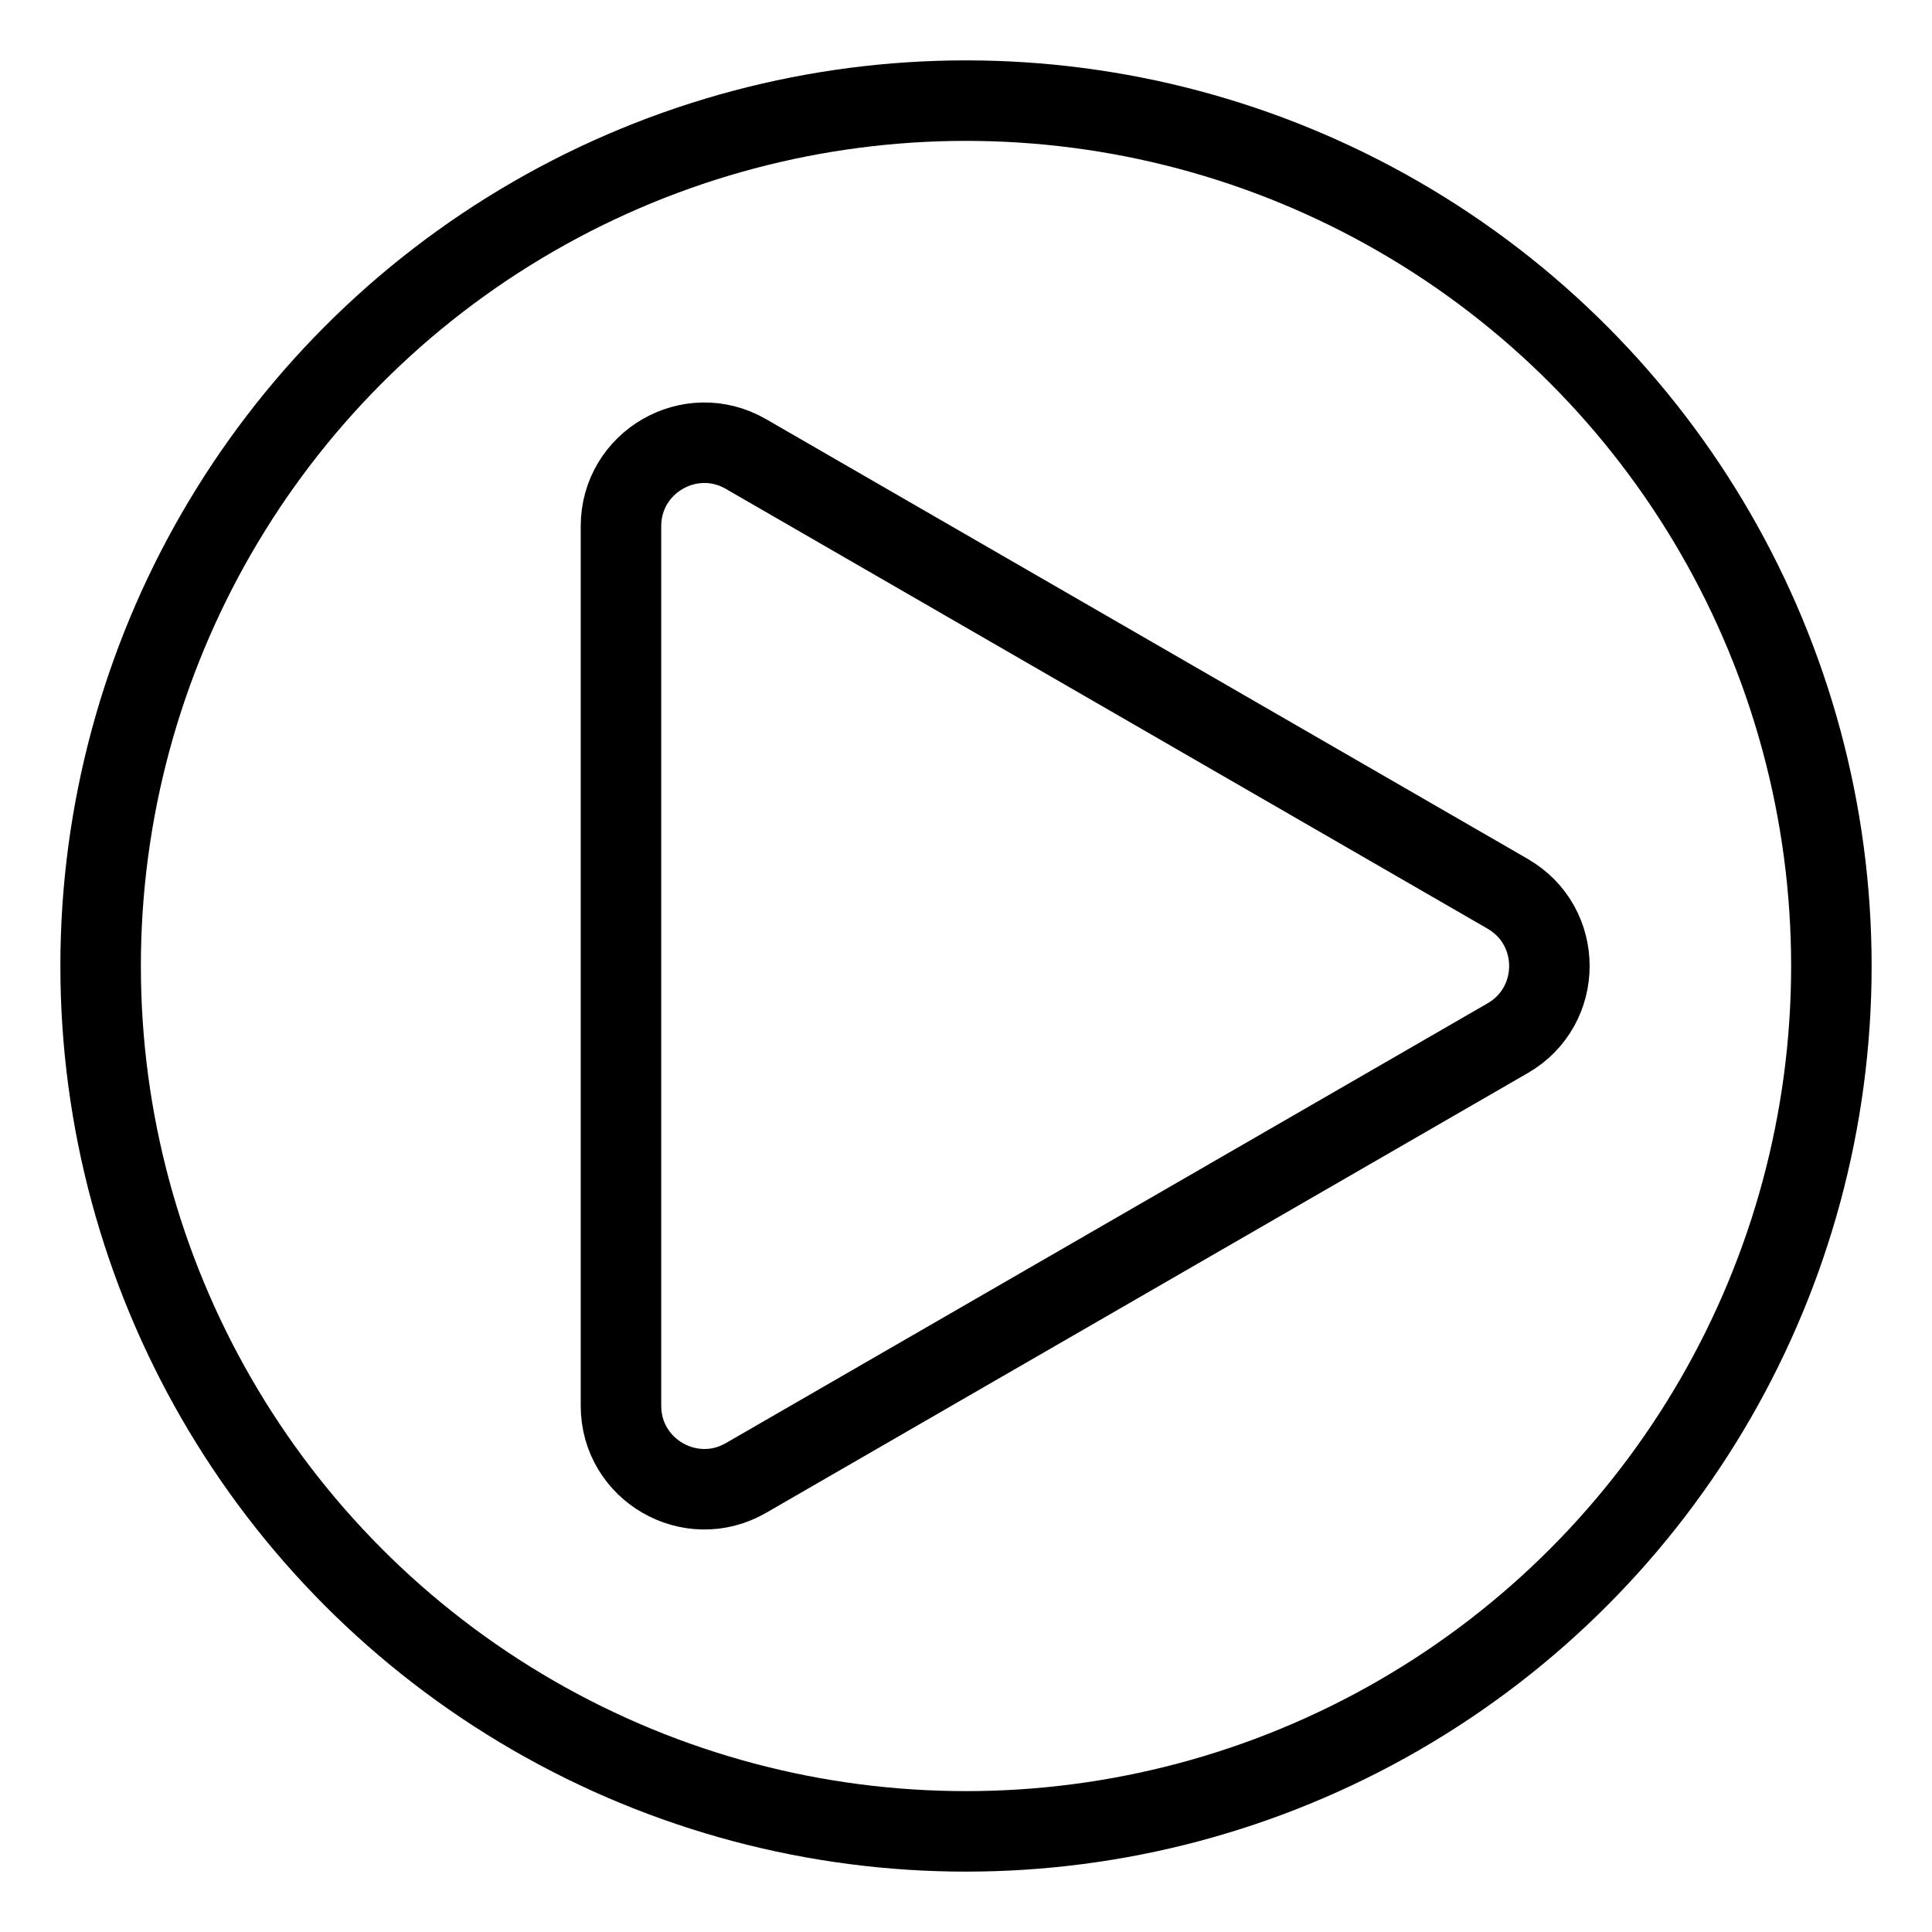 <?xml version="1.0" encoding="UTF-8"?><svg id="b" xmlns="http://www.w3.org/2000/svg" viewBox="0 0 48 48"><defs><style>.c{stroke-width:2px;fill:none;stroke:#000;stroke-linecap:round;stroke-linejoin:round;}</style></defs><path class="c" d="m37.459,22.207l-18.926-10.927c-1.38-.797-3.105.199-3.105,1.793v21.854c0,1.593,1.725,2.589,3.105,1.793l18.926-10.927c1.38-.797,1.38-2.789,0-3.585Z"/><circle class="c" cx="24" cy="24" r="21.5"/></svg>